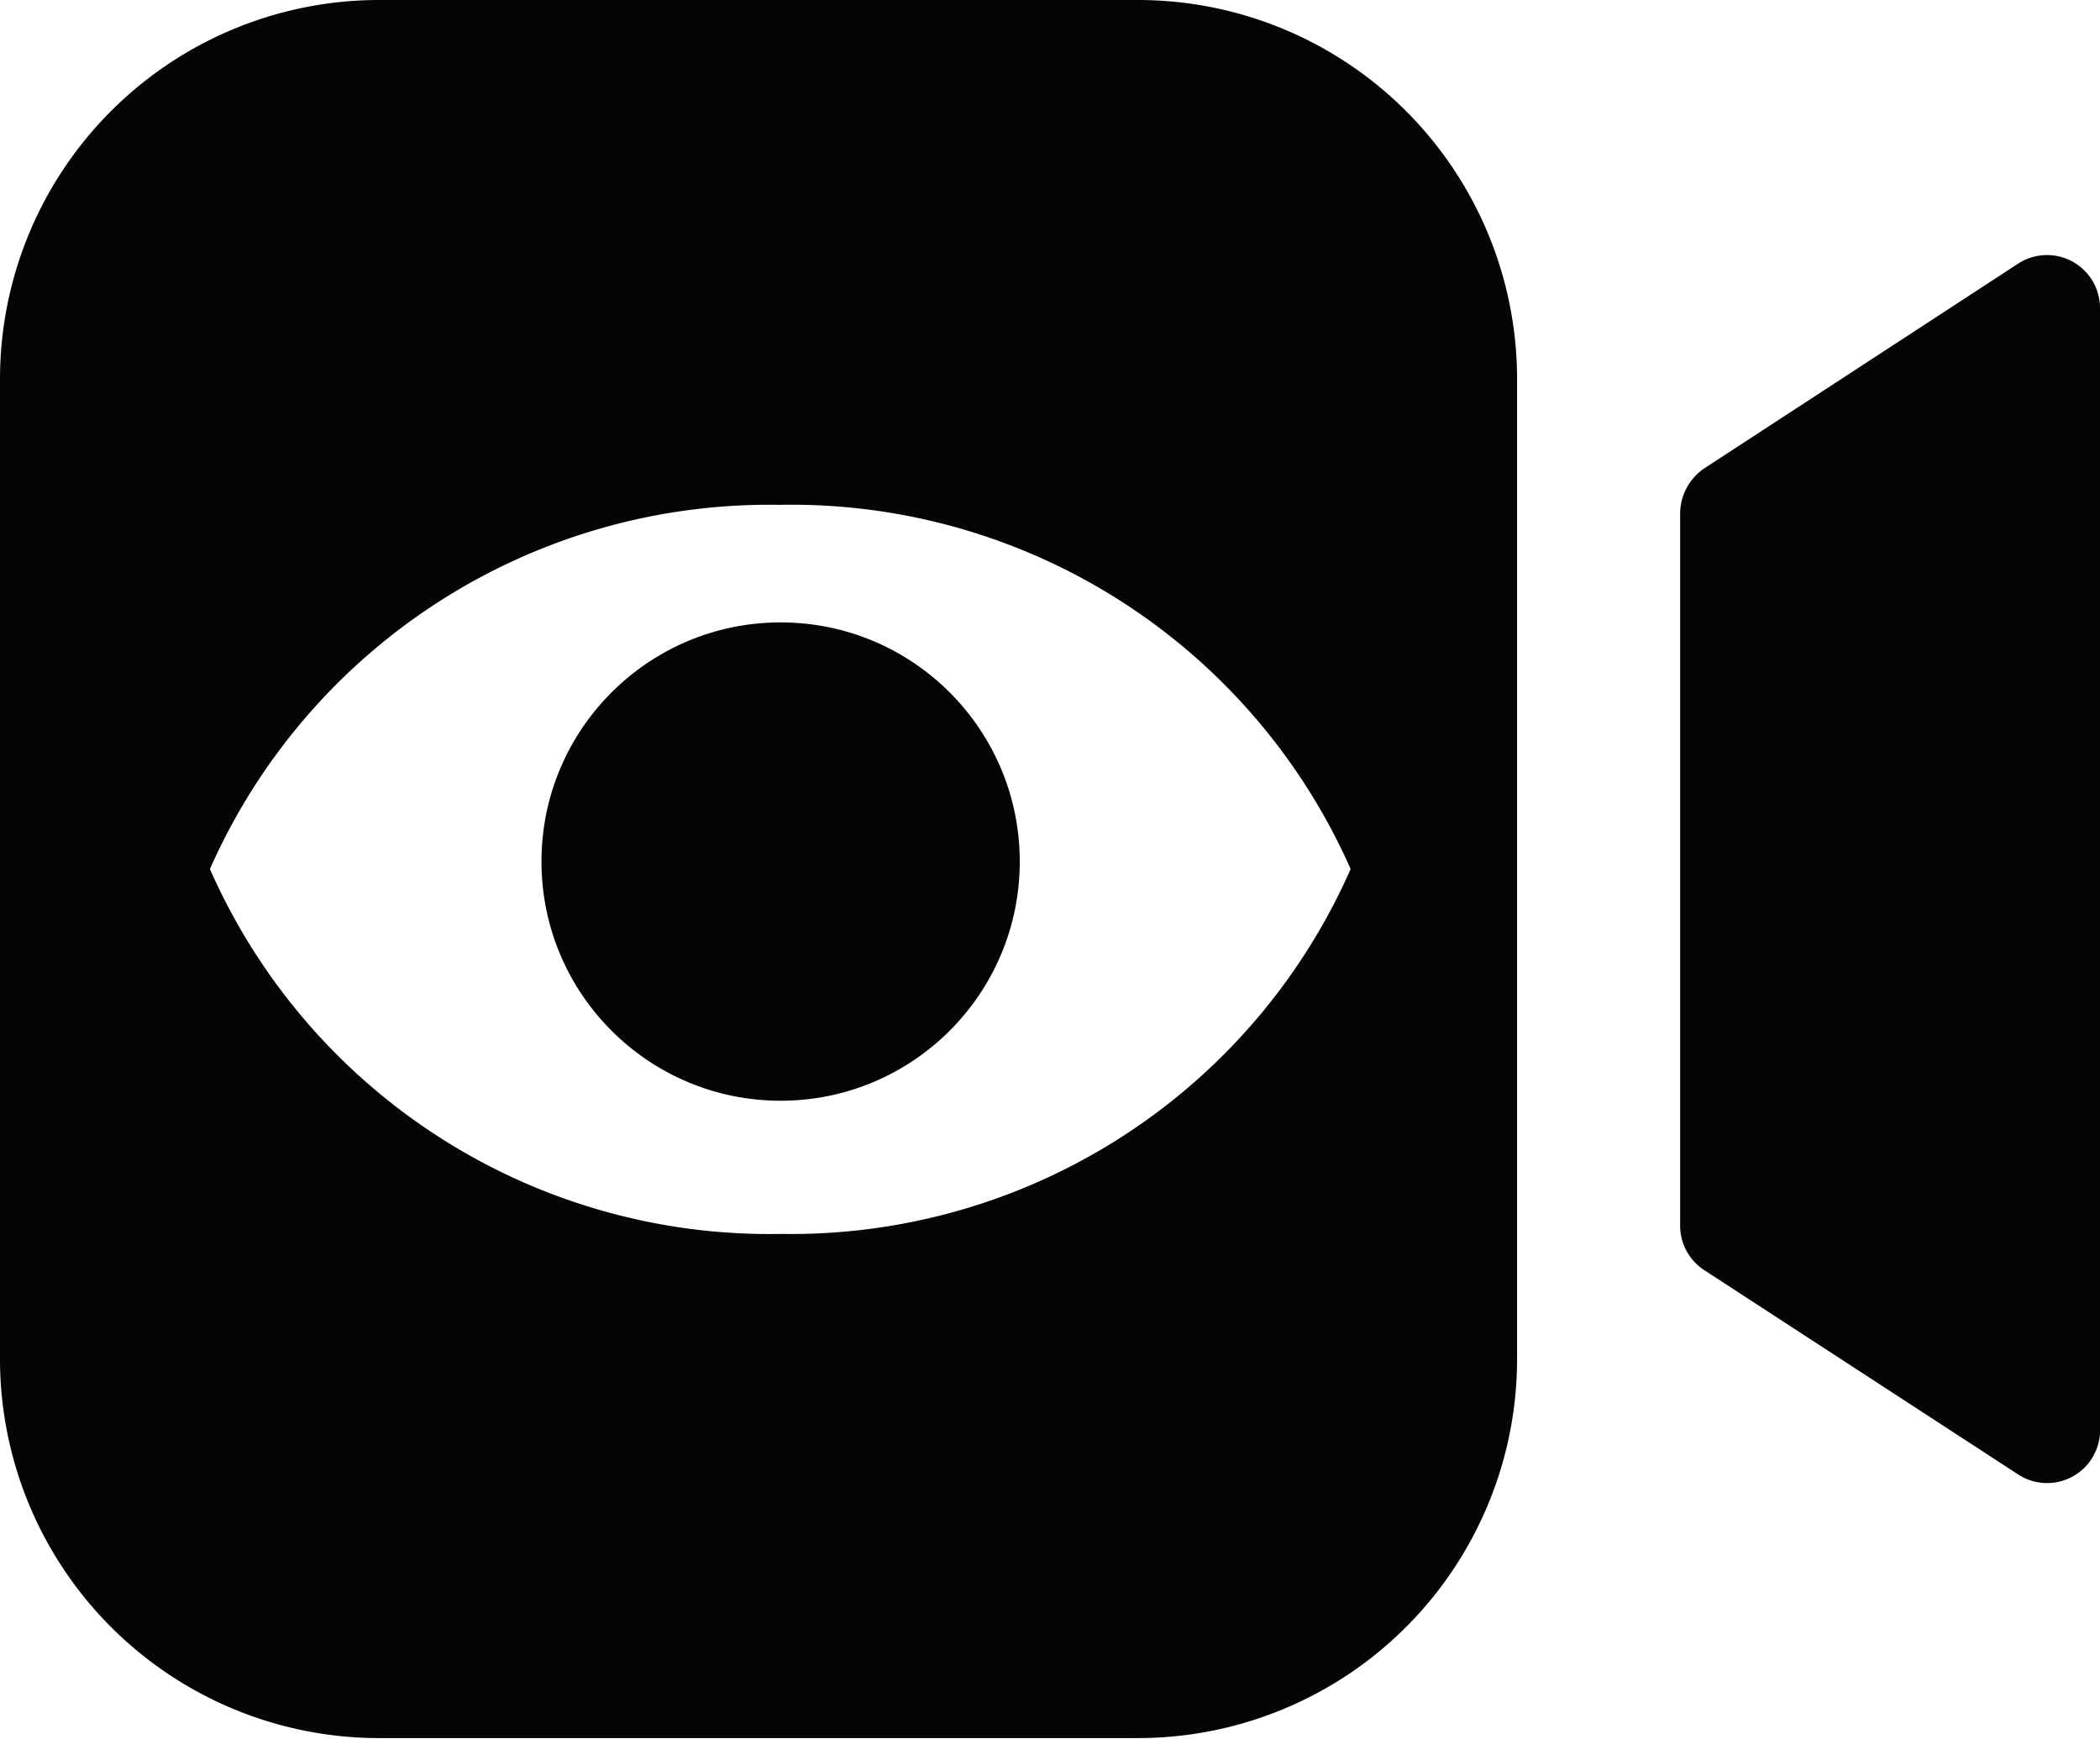 <svg viewBox="0 0 30.91 25.59" xmlns="http://www.w3.org/2000/svg"><g fill="#040504"><path d="m29.69 21.69-4.61-3a.78.78 0 0 1 -.35-.66v-10.48a.81.81 0 0 1 .36-.66l4.6-3a.78.78 0 0 1 1.22.66v16.45a.78.78 0 0 1 -1.22.69z"/><path d="m16.74 0h-11.16a5.58 5.58 0 0 0 -5.58 5.58v14.42a5.58 5.58 0 0 0 5.58 5.58h11.16a5.58 5.58 0 0 0 5.59-5.58v-14.42a5.58 5.58 0 0 0 -5.59-5.58zm-5.24 18.16a9 9 0 0 1 -8.41-5.37 9 9 0 0 1 8.38-5.36 9 9 0 0 1 8.41 5.36 9 9 0 0 1 -8.38 5.37z"/><circle cx="11.49" cy="12.68" r="3.52"/></g></svg>